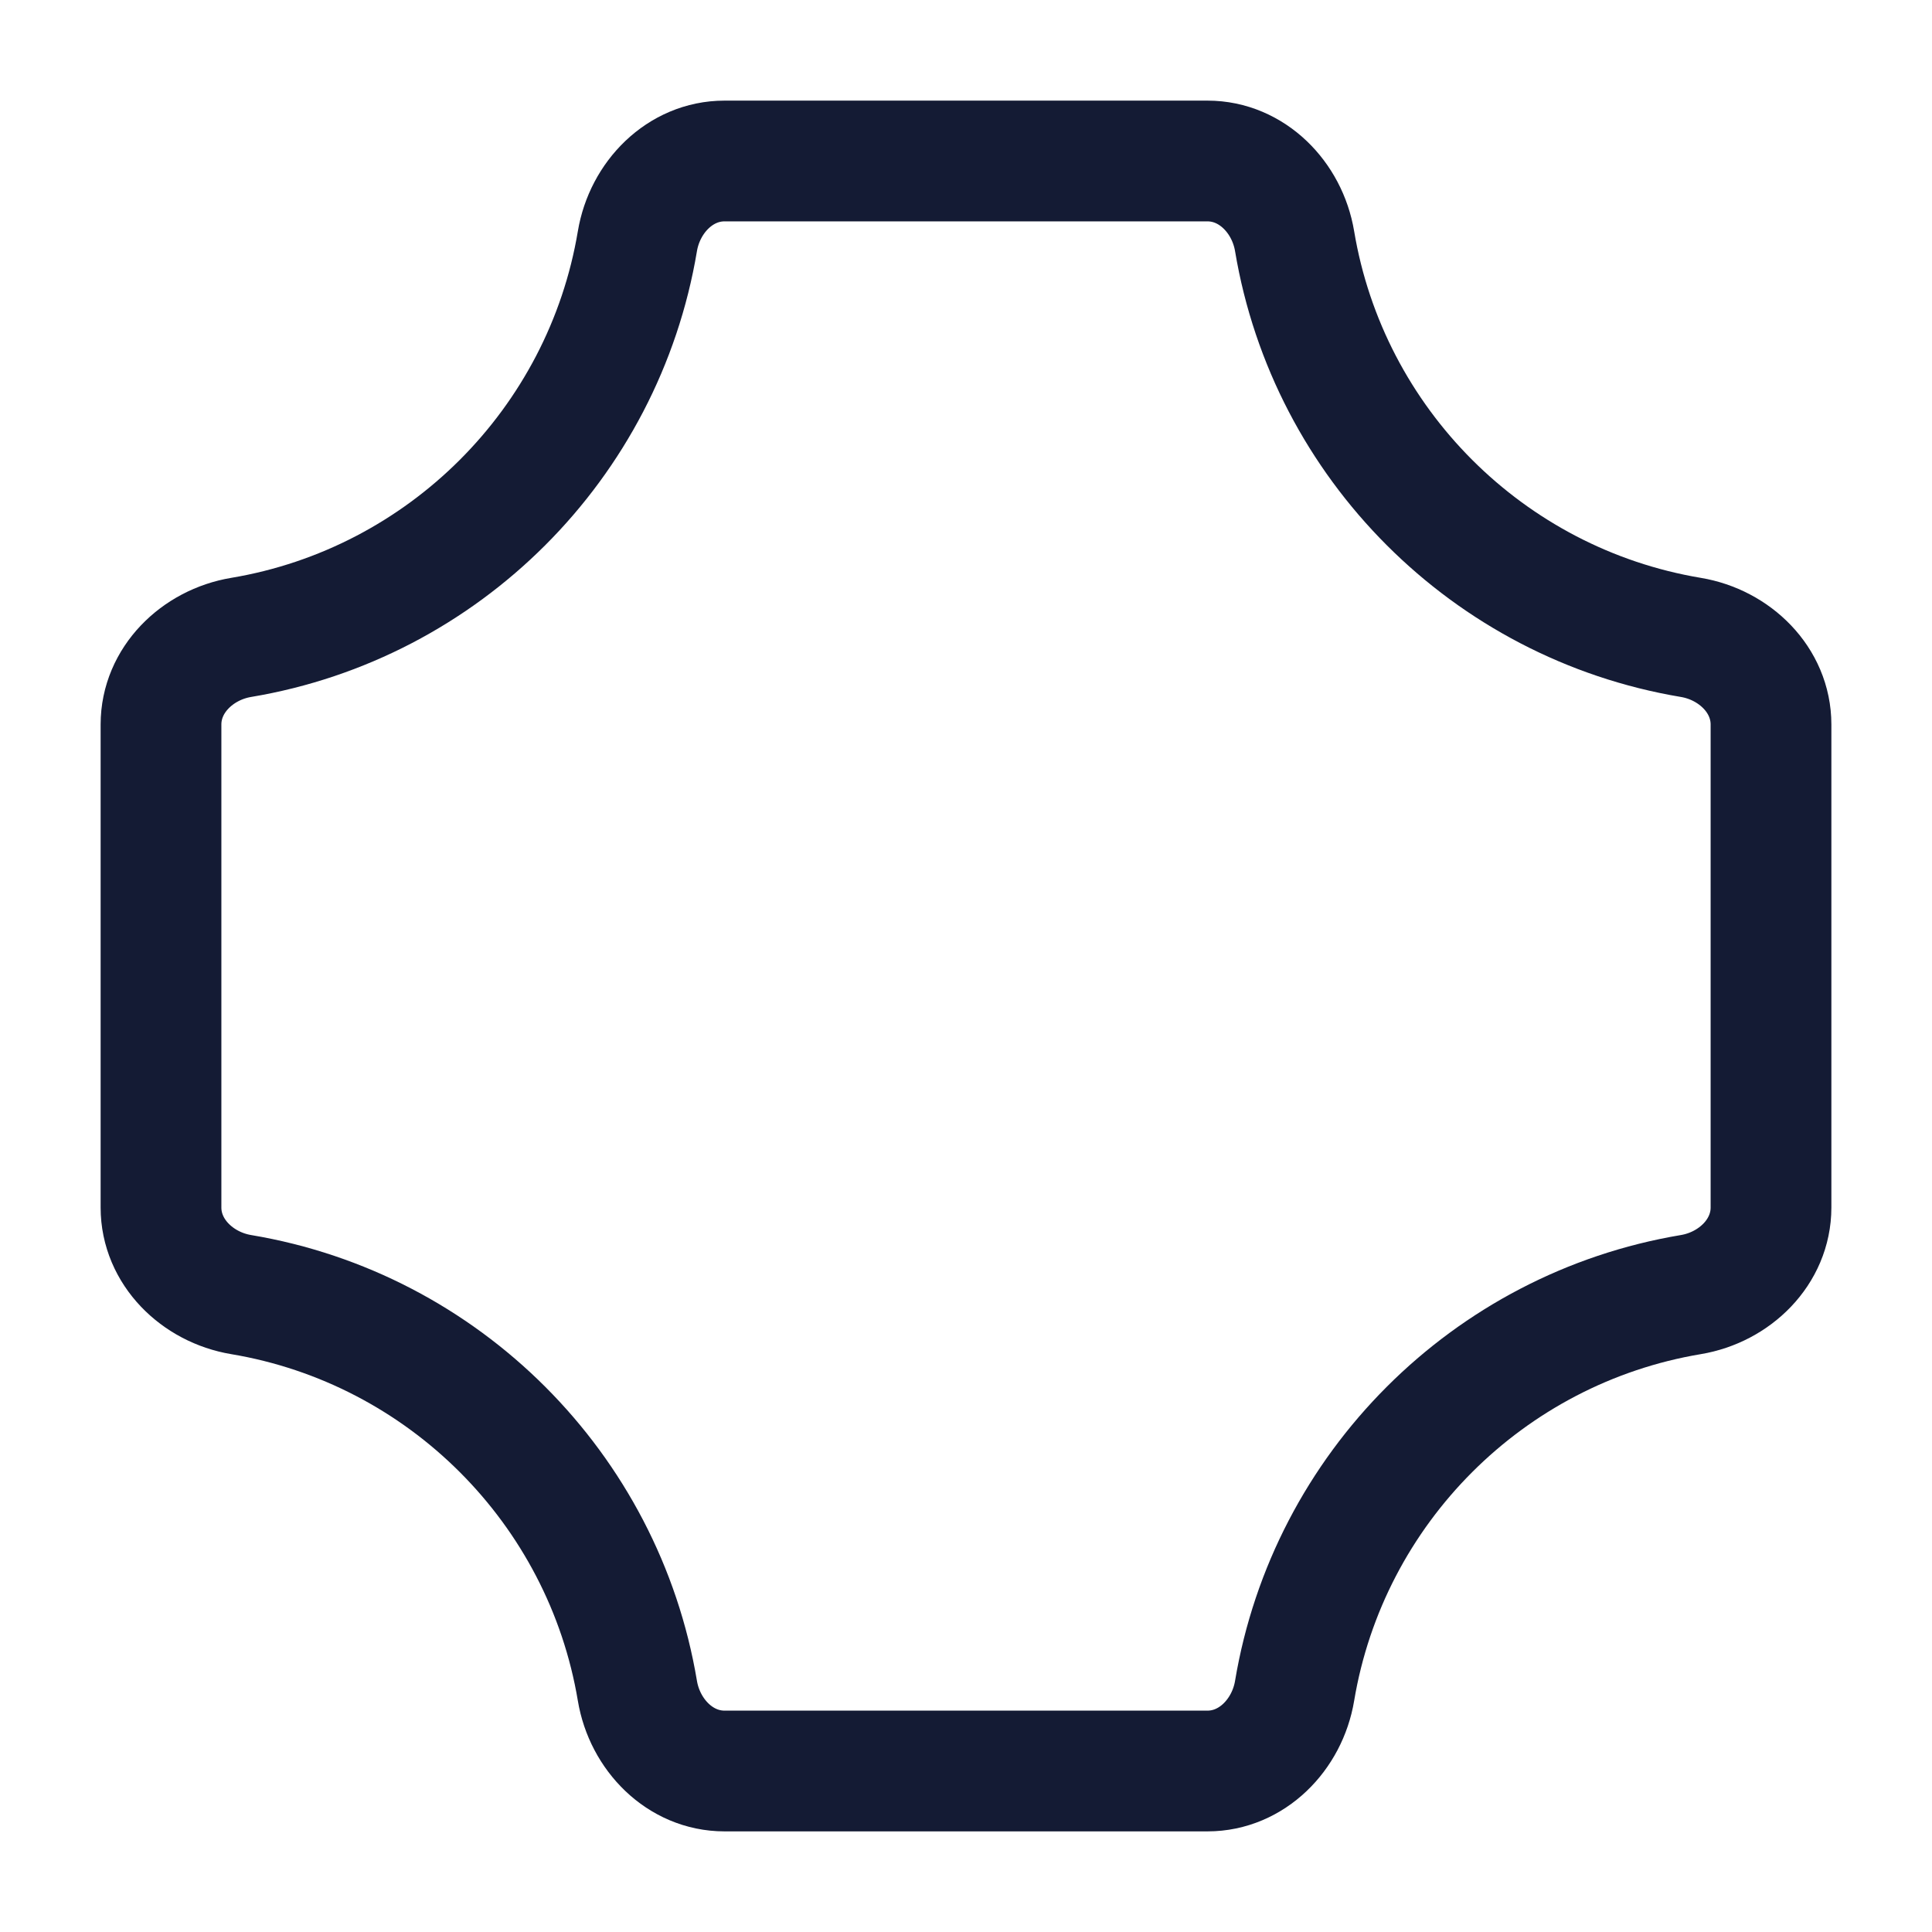 <svg width="24" height="24" viewBox="0 0 24 24" fill="none" xmlns="http://www.w3.org/2000/svg">
<path d="M16.082 2.996C16.503 5.512 18.488 7.497 21.004 7.918C21.549 8.009 22 8.448 22 9V15C22 15.552 21.549 15.991 21.004 16.082C18.488 16.503 16.503 18.488 16.082 21.004C15.991 21.549 15.552 22 15 22H9C8.448 22 8.009 21.549 7.918 21.004C7.497 18.488 5.512 16.503 2.996 16.082C2.451 15.991 2 15.552 2 15V9C2 8.448 2.451 8.009 2.996 7.918C5.512 7.497 7.497 5.512 7.918 2.996C8.009 2.451 8.448 2 9 2H15C15.552 2 15.991 2.451 16.082 2.996Z" stroke="#141B34" stroke-width="1.5" stroke-linejoin="round"/>
</svg>
